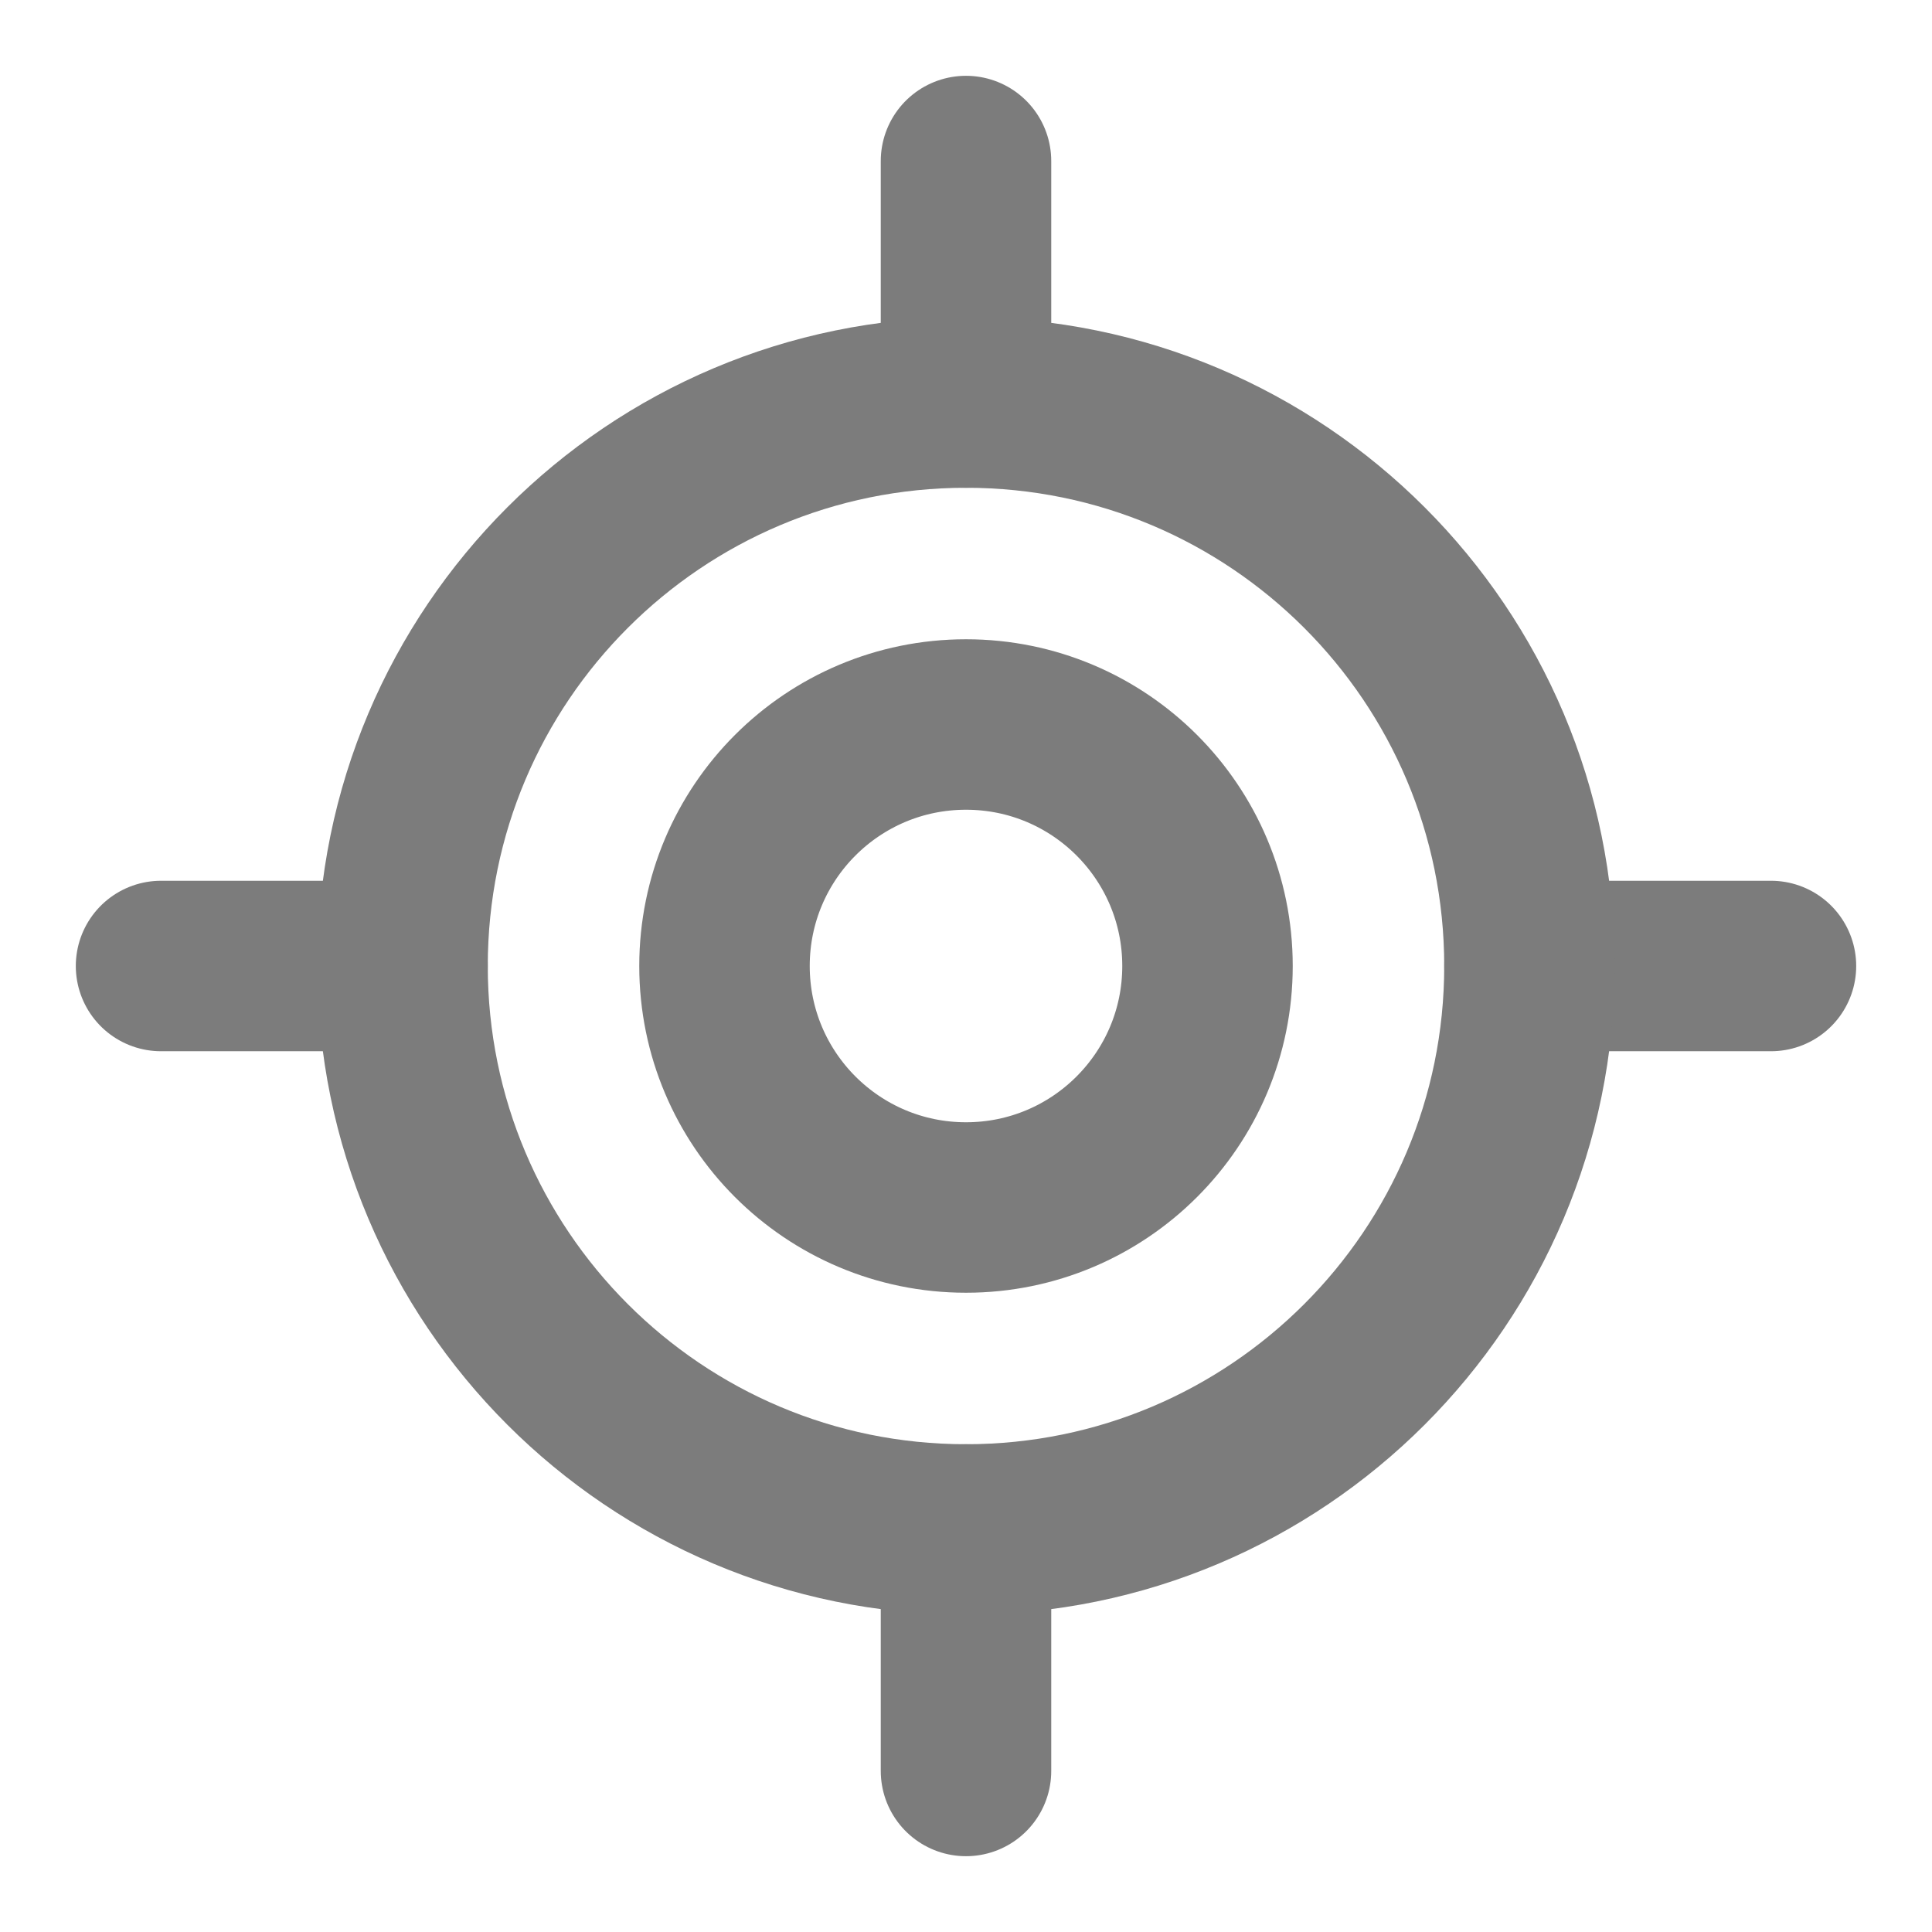 <svg width="17" height="17" viewBox="0 0 17 17" fill="none" xmlns="http://www.w3.org/2000/svg">
<g clip-path="url(#clip0_184_2937)">
<path d="M1.417 8.5H3.542" stroke="#7C7C7C" stroke-width="1.5" stroke-linecap="round" stroke-linejoin="round"/>
<path d="M13.458 8.5H15.583" stroke="#7C7C7C" stroke-width="1.5" stroke-linecap="round" stroke-linejoin="round"/>
<path d="M8.5 1.417V3.542" stroke="#7C7C7C" stroke-width="1.5" stroke-linecap="round" stroke-linejoin="round"/>
<path d="M8.5 13.458V15.583" stroke="#7C7C7C" stroke-width="1.5" stroke-linecap="round" stroke-linejoin="round"/>
<path d="M8.5 13.458C11.238 13.458 13.458 11.238 13.458 8.5C13.458 5.762 11.238 3.542 8.5 3.542C5.762 3.542 3.542 5.762 3.542 8.5C3.542 11.238 5.762 13.458 8.5 13.458Z" stroke="#7C7C7C" stroke-width="1.5" stroke-linecap="round" stroke-linejoin="round"/>
<path d="M8.5 10.625C9.674 10.625 10.625 9.674 10.625 8.5C10.625 7.326 9.674 6.375 8.5 6.375C7.326 6.375 6.375 7.326 6.375 8.5C6.375 9.674 7.326 10.625 8.5 10.625Z" stroke="#7C7C7C" stroke-width="1.5" stroke-linecap="round" stroke-linejoin="round"/>
</g>
<defs>
<clipPath id="clip0_184_2937">
<rect width="17" height="17" fill="white"/>
</clipPath>
</defs>
</svg>
